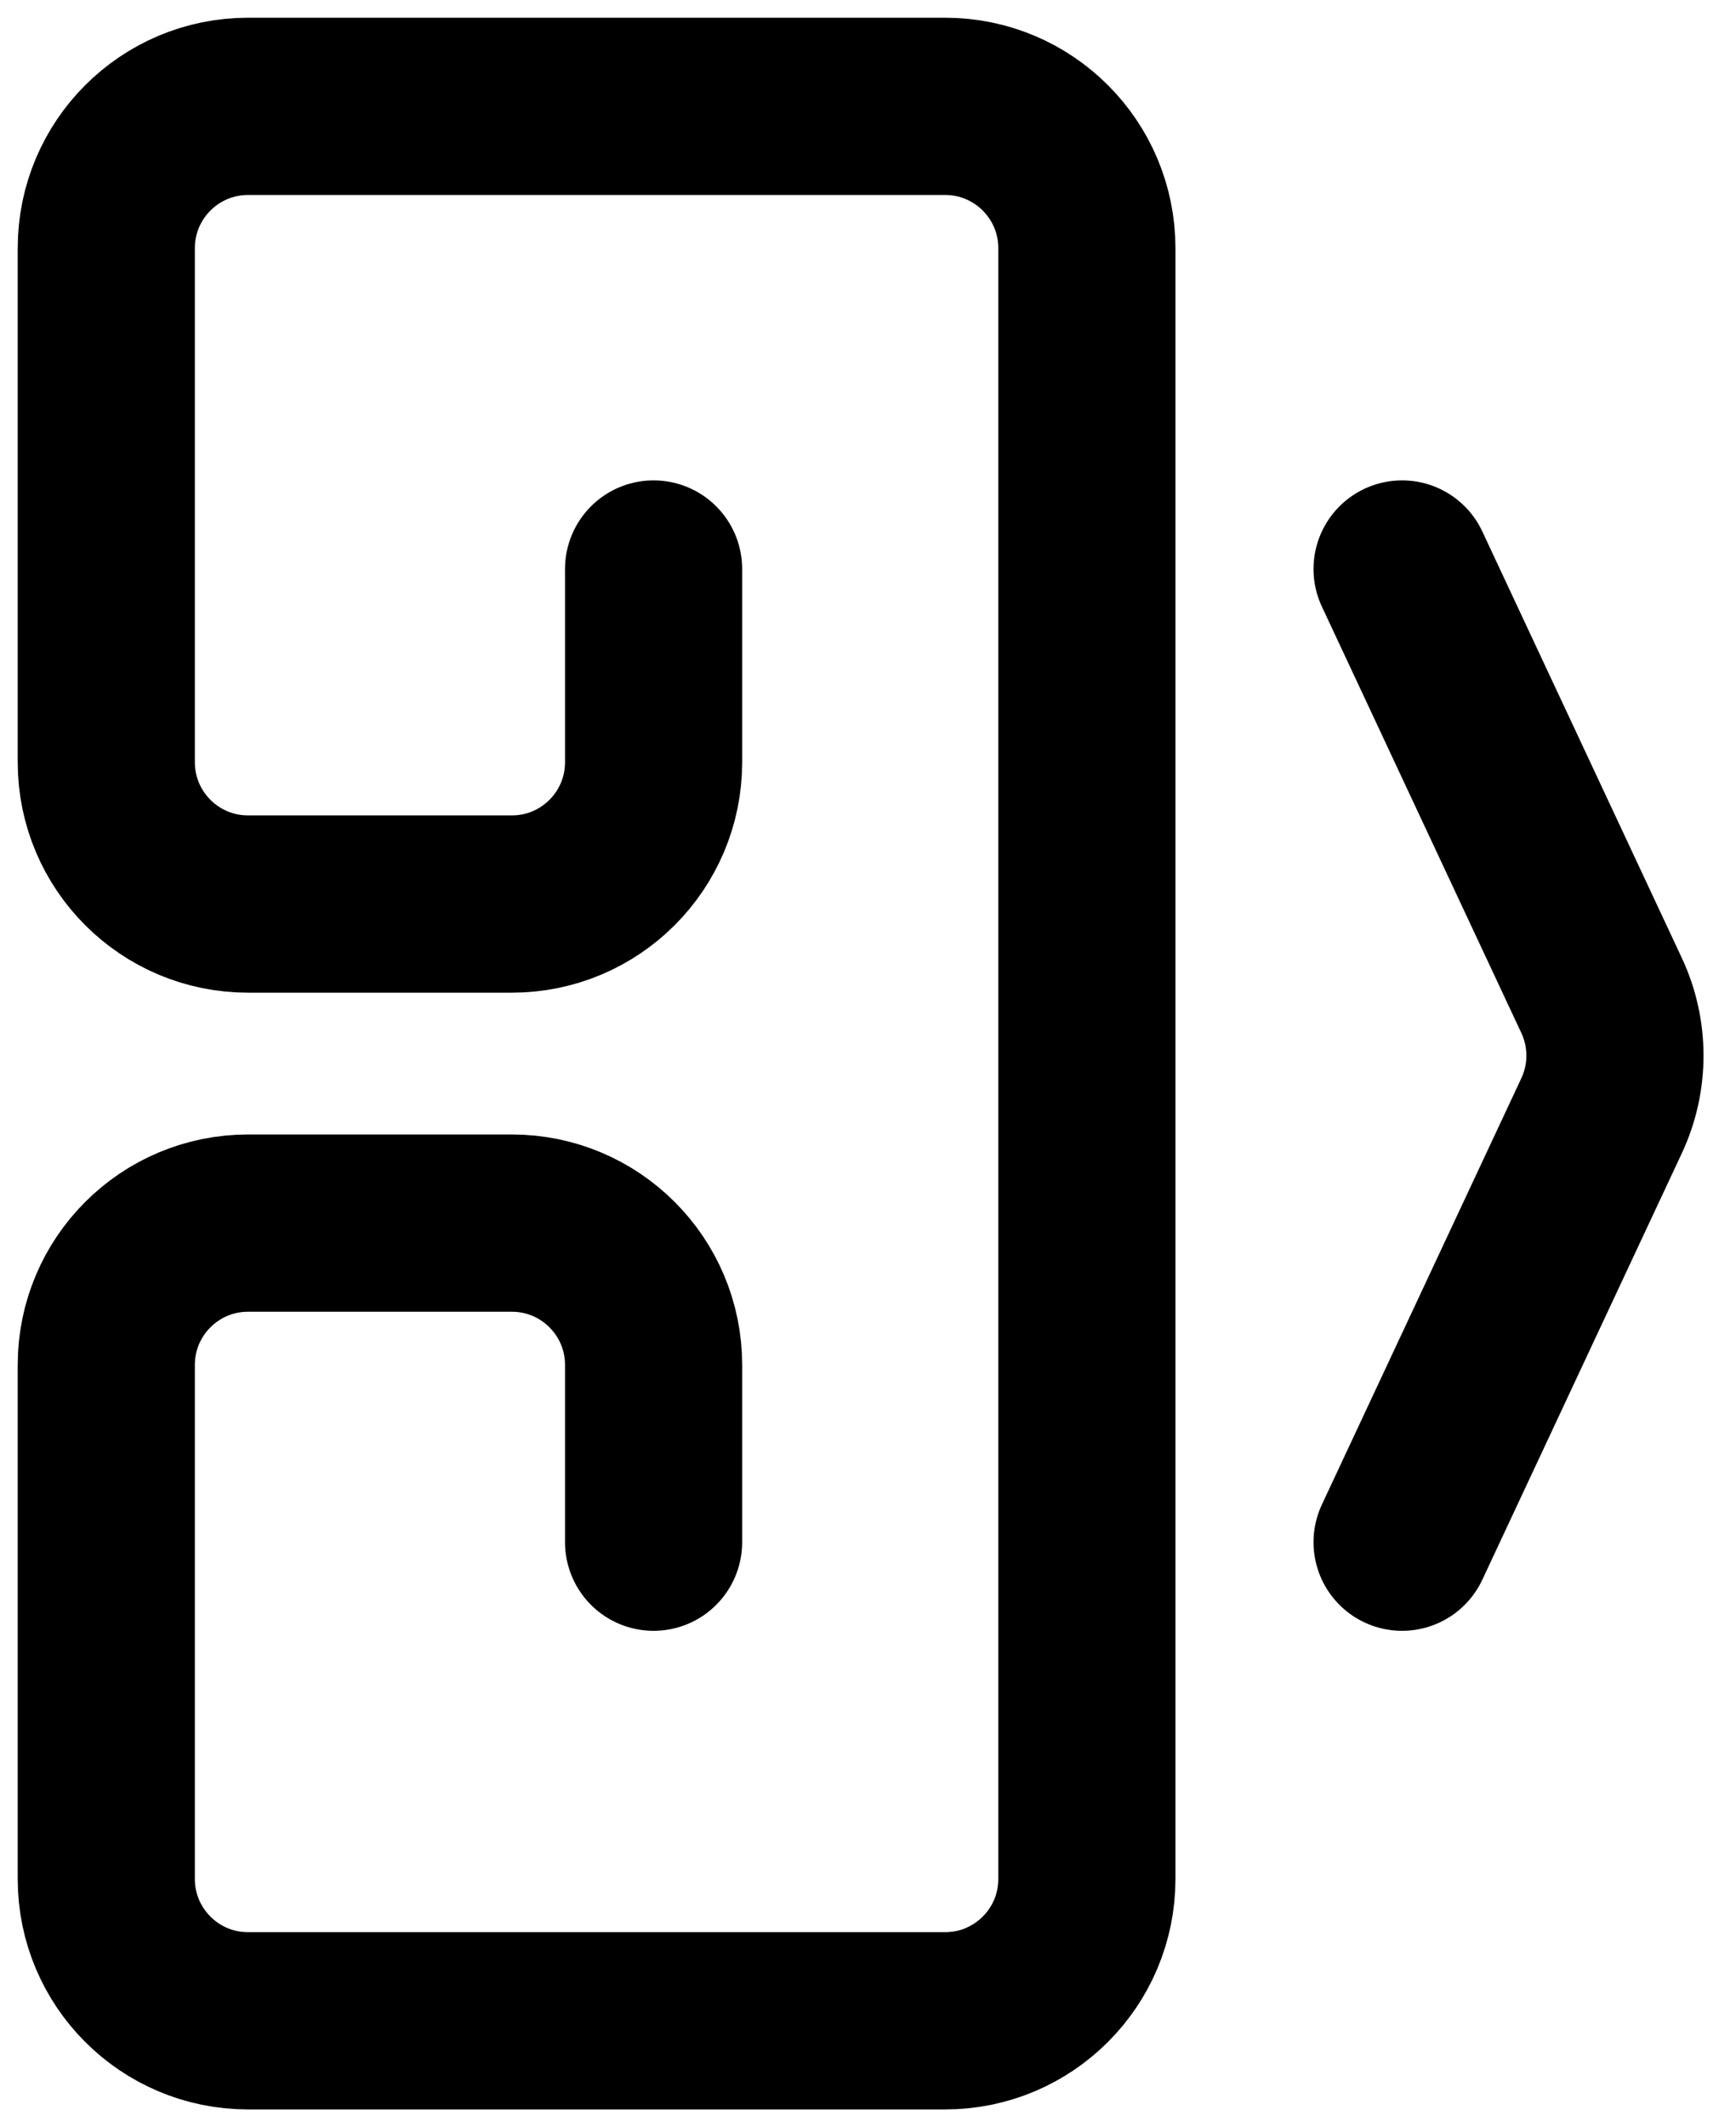 <svg width="49" height="60" viewBox="0 0 49 60" fill="none" xmlns="http://www.w3.org/2000/svg">
<path d="M18.448 43.5L18.448 38.5C18.448 36.291 16.657 34.5 14.448 34.5L7 34.5C4.791 34.5 3 36.291 3 38.5L3 53C3 55.209 4.791 57 7 57L26.678 57C28.887 57 30.678 55.209 30.678 53L30.678 7C30.678 4.791 28.887 3 26.678 3L7 3C4.791 3 3 4.791 3 7L3 21.5C3 23.709 4.791 25.5 7 25.5L14.448 25.5C16.657 25.5 18.448 23.709 18.448 21.5L18.448 16.05M39.575 43.5L45.206 31.471C45.709 30.396 45.709 29.154 45.206 28.079L39.575 16.05" stroke="black" stroke-width="5" stroke-linecap="round"/>
</svg>
